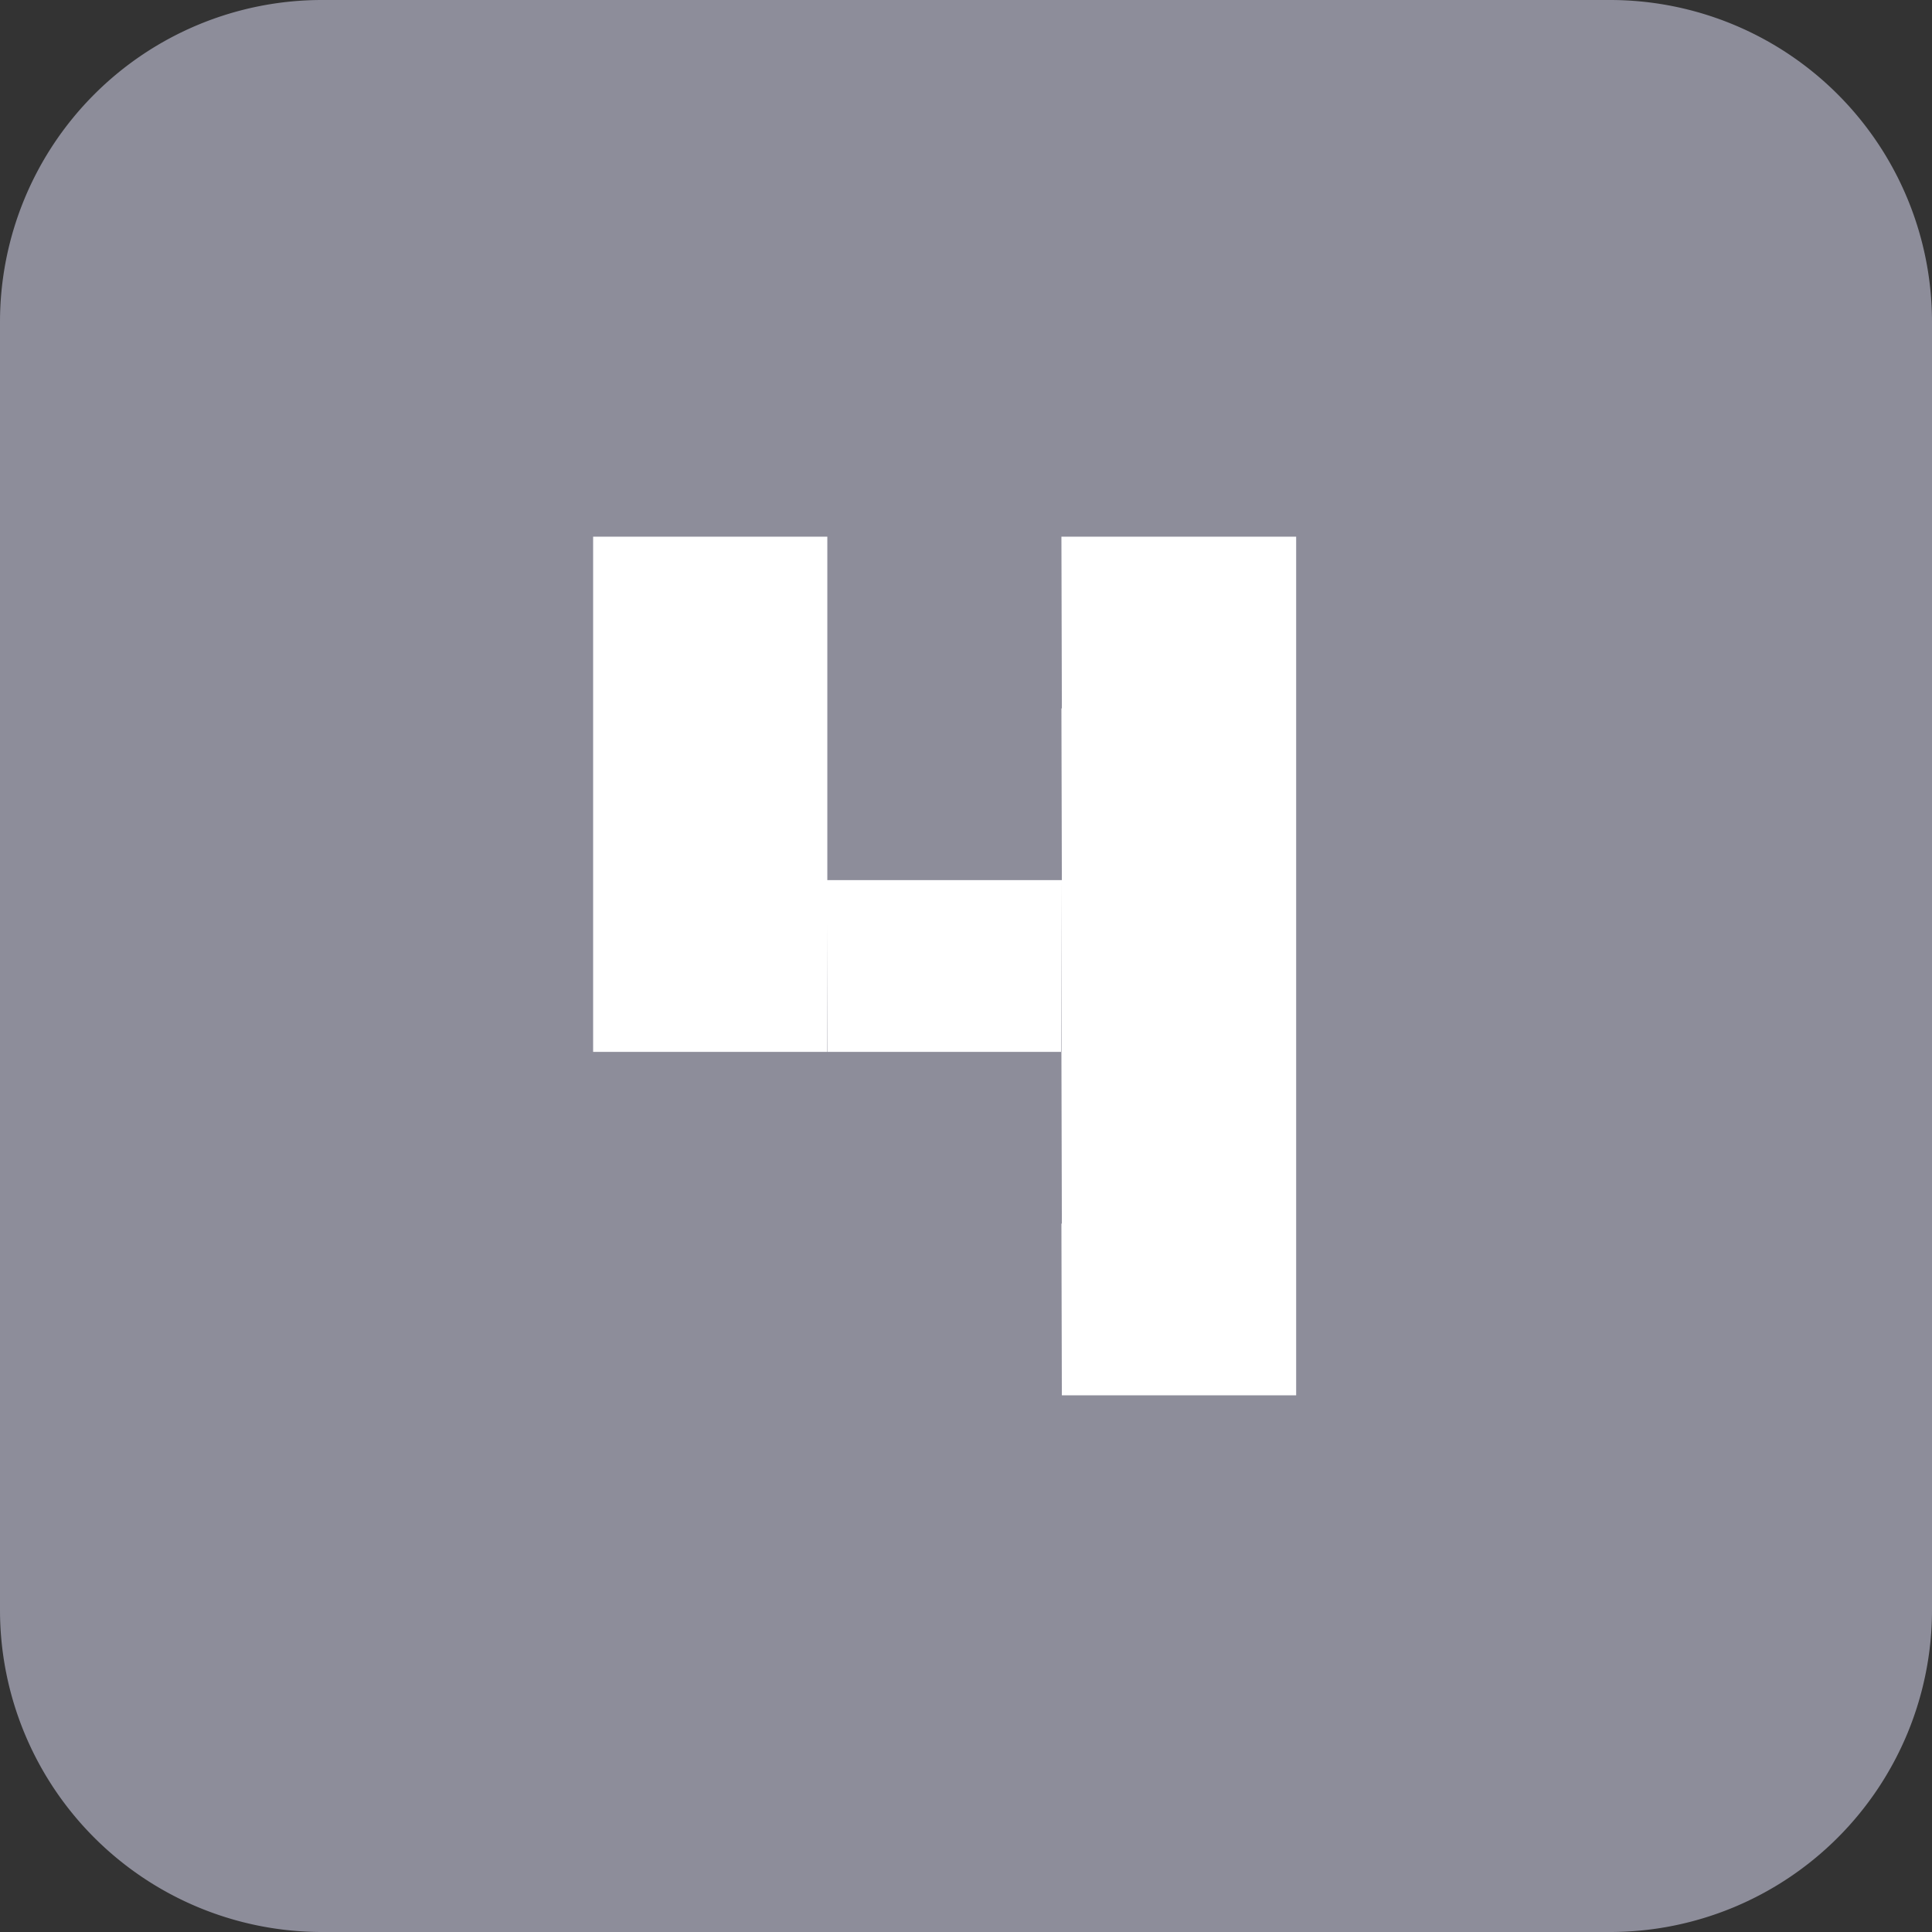 <svg xmlns="http://www.w3.org/2000/svg" width="18" height="18" viewBox="0 0 18 18">
  <rect x="0" y="0" width="18" height="18" fill="#333333" stroke="none"/>
  <g id="그룹_22336" data-name="그룹 22336" transform="translate(-303 -184)">
    <path id="패스_48157" data-name="패스 48157" d="M64.077,19.091h-12a3,3,0,0,1-3-3v-12a3,3,0,0,1,3-3h12a3,3,0,0,1,3,3v12a3,3,0,0,1-3,3" transform="translate(253.923 182.909)" fill="#8d8d9a"/>
    <path id="패스_48158" data-name="패스 48158" d="M54.8,4.636h2.182v1.6H54.8Zm0,1.6h2.182v1.6H54.8Zm0,1.6h2.182v1.6H54.8Zm2.181,0h2.182v1.6H56.985Zm2.182-3.2H61.35v1.6H59.167Zm0,1.6H61.35v1.6H59.167Zm0,1.6H61.35v1.6H59.167Zm0,1.6H61.35v1.6H59.167Zm0,1.6H61.35v1.6H59.167Z" transform="translate(253.726 184.364)" fill="#fff"/>
  </g>
</svg>
